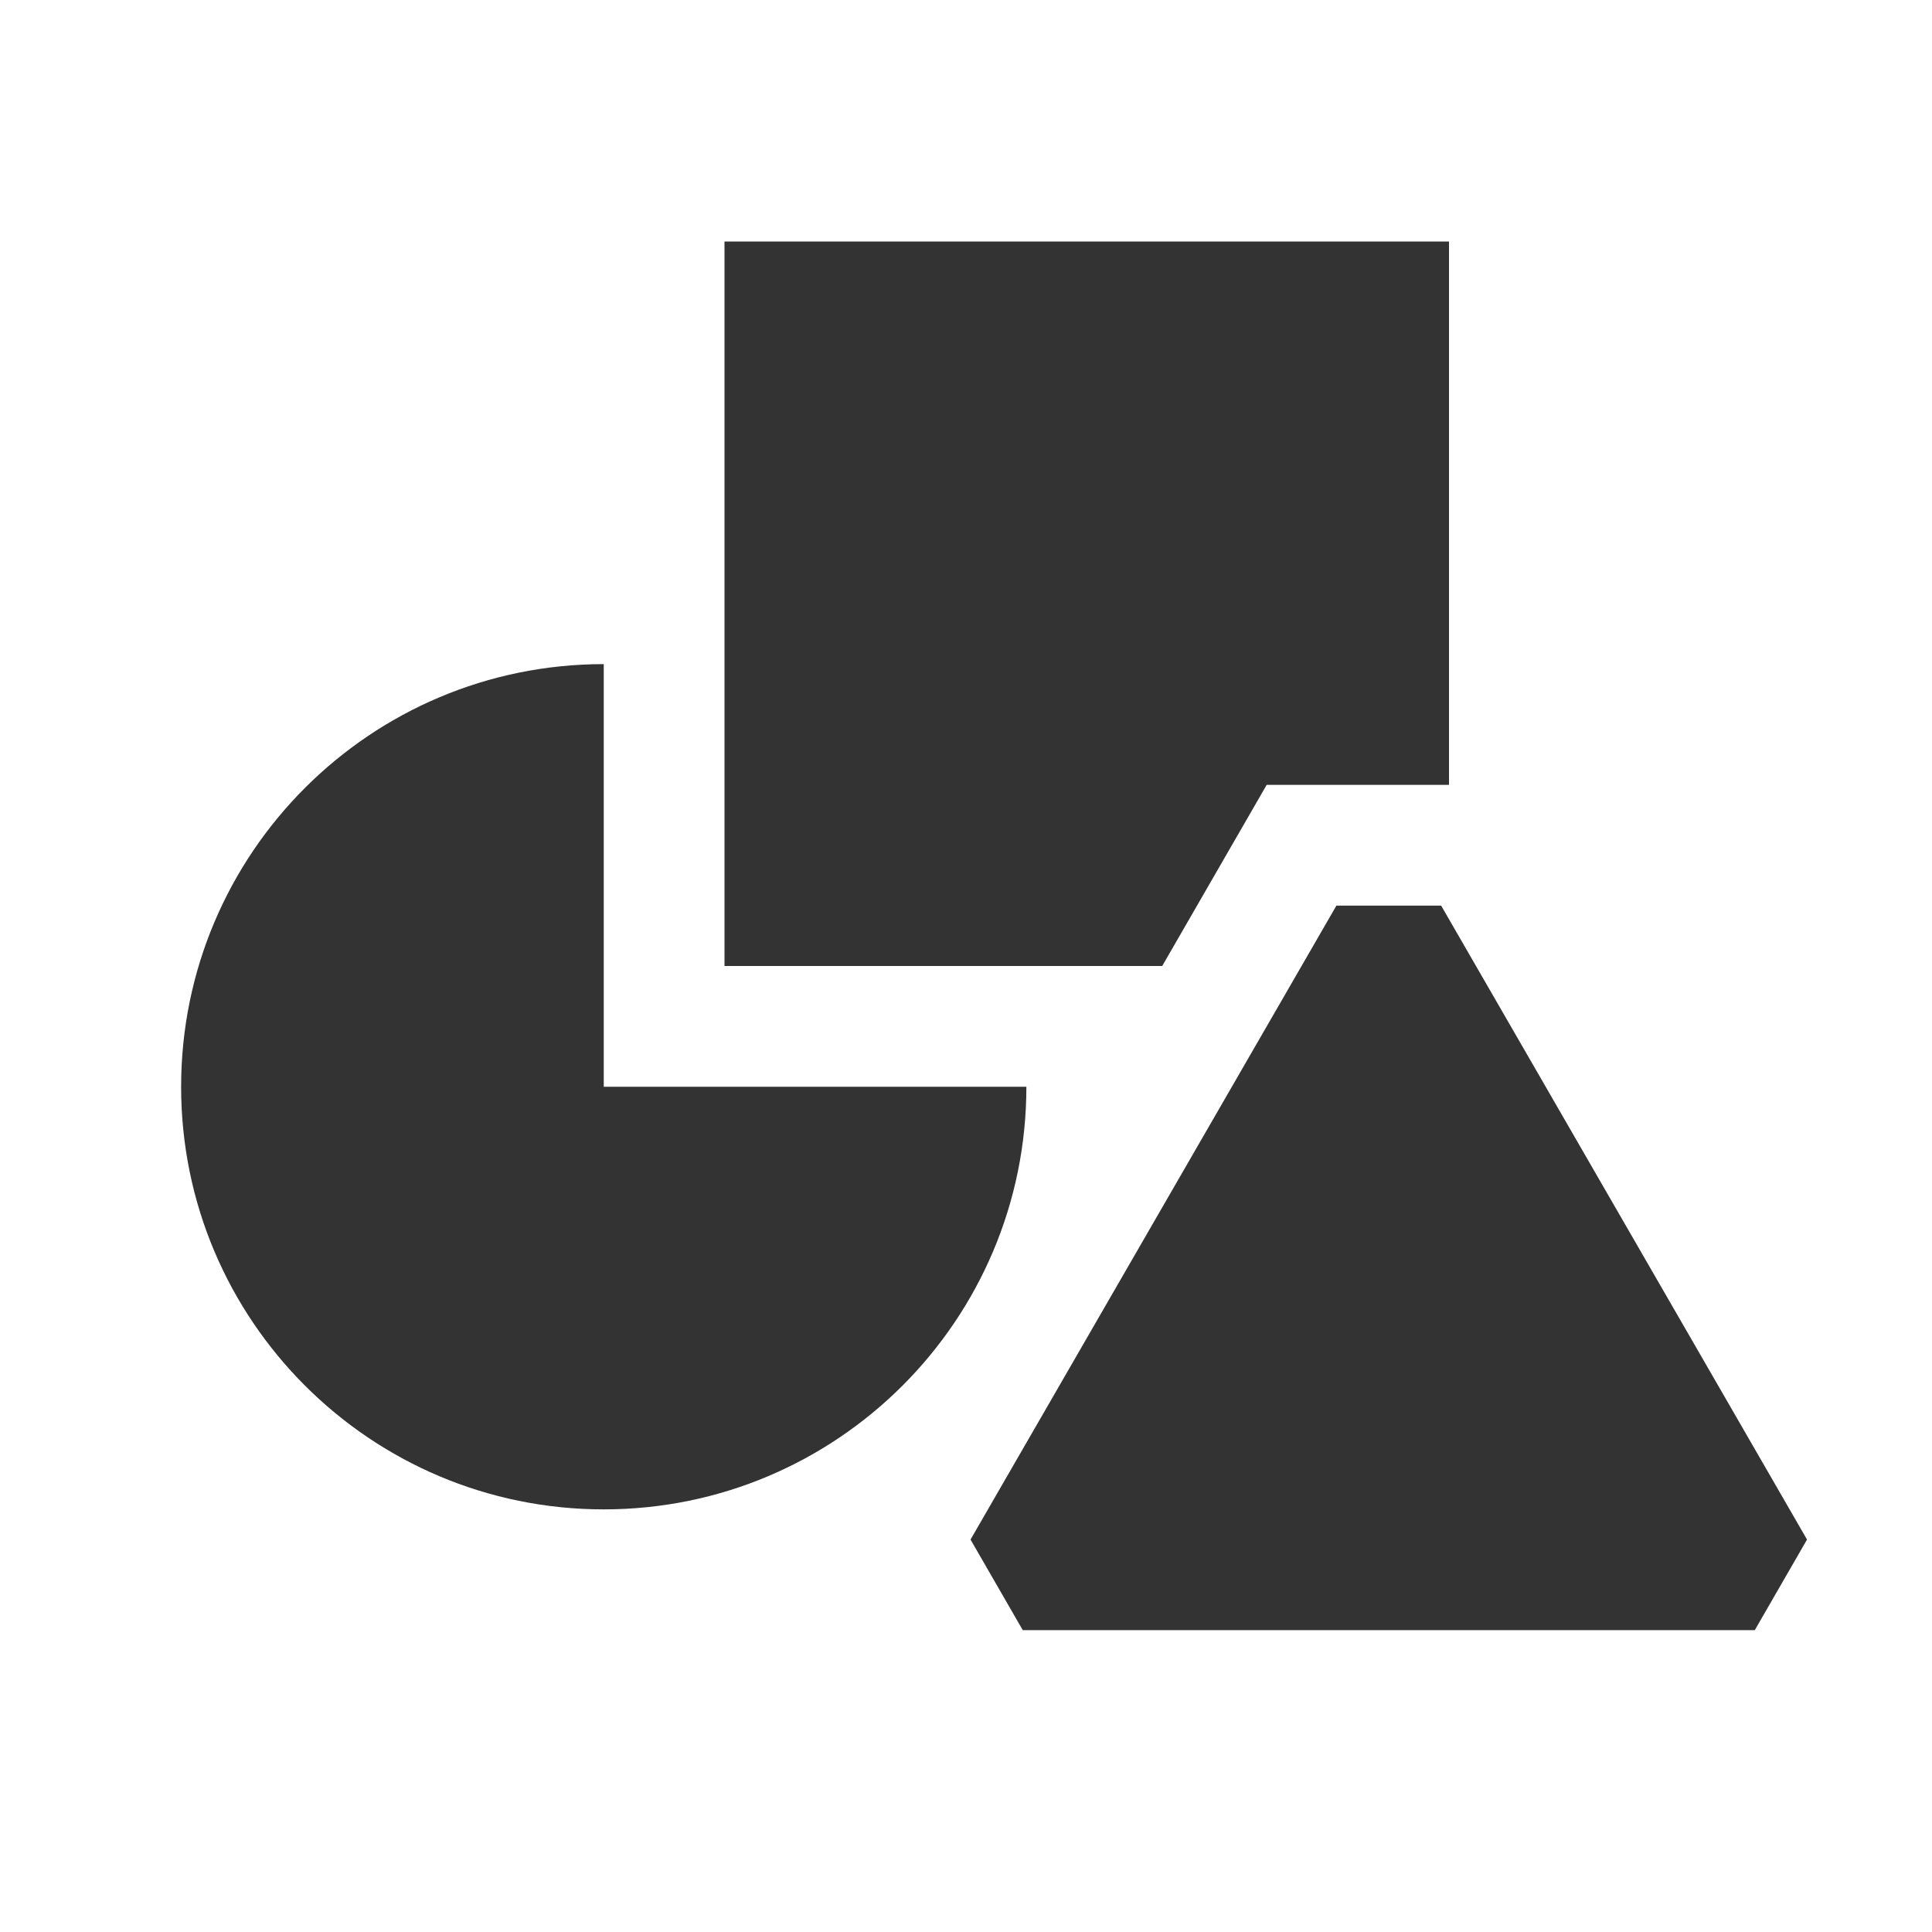<svg xmlns="http://www.w3.org/2000/svg" viewBox="0 0 64 64">
  <path d="M38.49 32H24V8h24v18h-6.04l-3.46 6ZM20 36V22c-7.73 0-14 6.27-14 14s6.27 14 14 14 14-6.27 14-14H20Zm27.73-6h-3.46L32.15 51c.77 1.33.96 1.67 1.73 3h24.25c.77-1.33.96-1.67 1.73-3L47.74 30Z" fill="#333"/>
</svg>